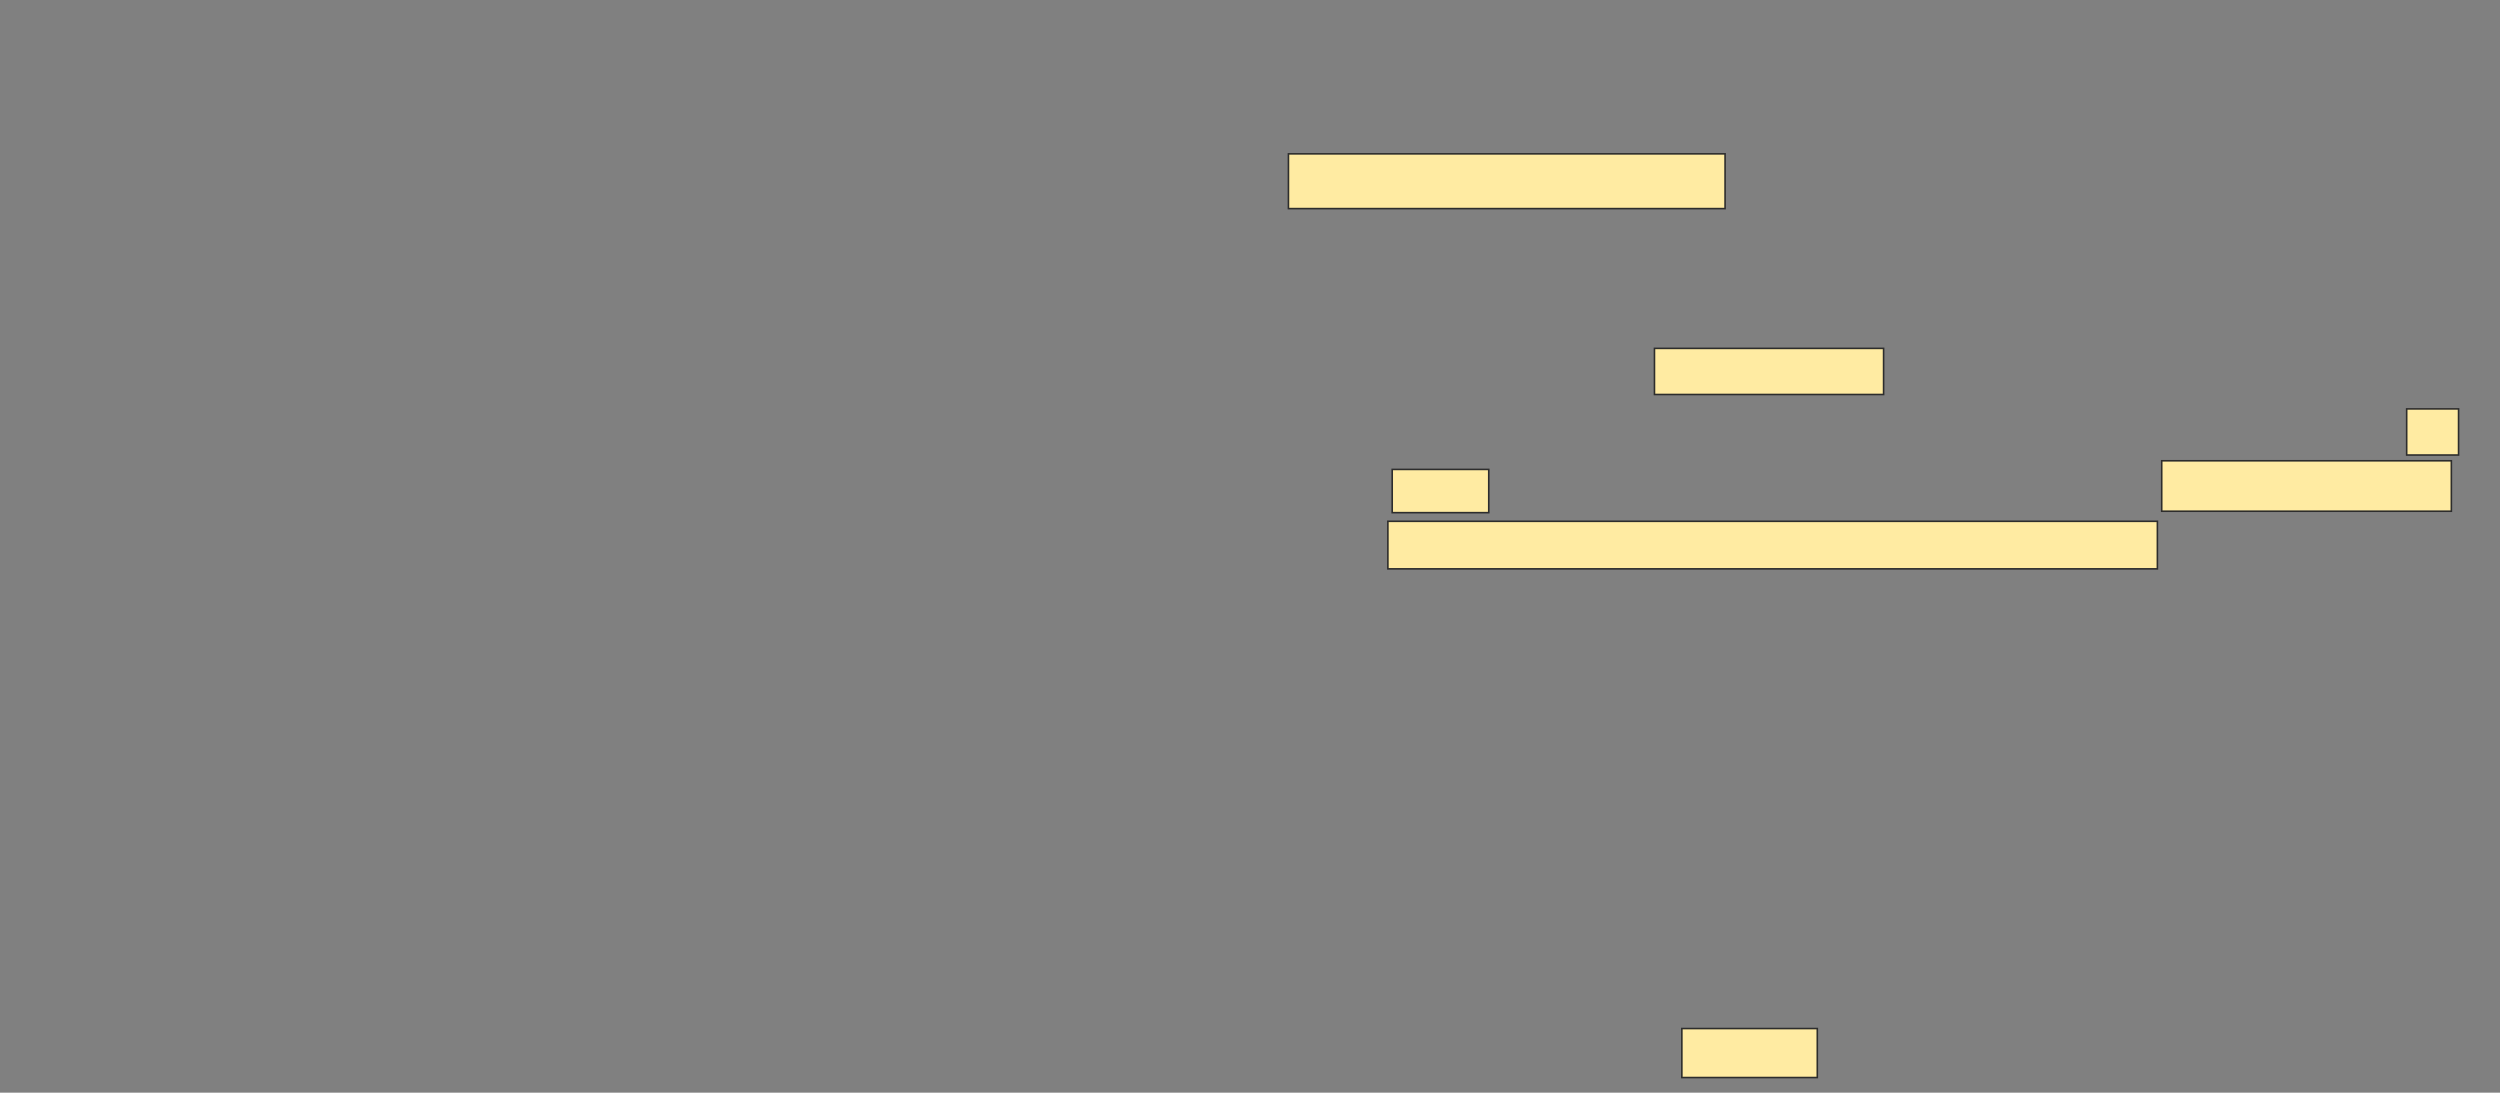 <svg height="677" width="1549" xmlns="http://www.w3.org/2000/svg"><rect width="100%" height="100%" fill="#808080" stroke="none"/><g fill="#ffeba2" stroke="#2d2d2d"><path d="m798.321 95.321h270.536v33.929h-270.536z"/><path d="m1025.107 215.857h141.964v28.571h-141.964z"/><path d="m1491.179 253.357h32.143v28.571h-32.143z"/><path d="m862.607 290.857h59.821v26.786h-59.821z"/><path d="m1339.393 285.5h179.464v31.25h-179.464z"/><path d="m859.929 323h476.786v29.464h-476.786z"/><path d="m1042.071 637.286h83.929v30.357h-83.929z"/></g></svg>